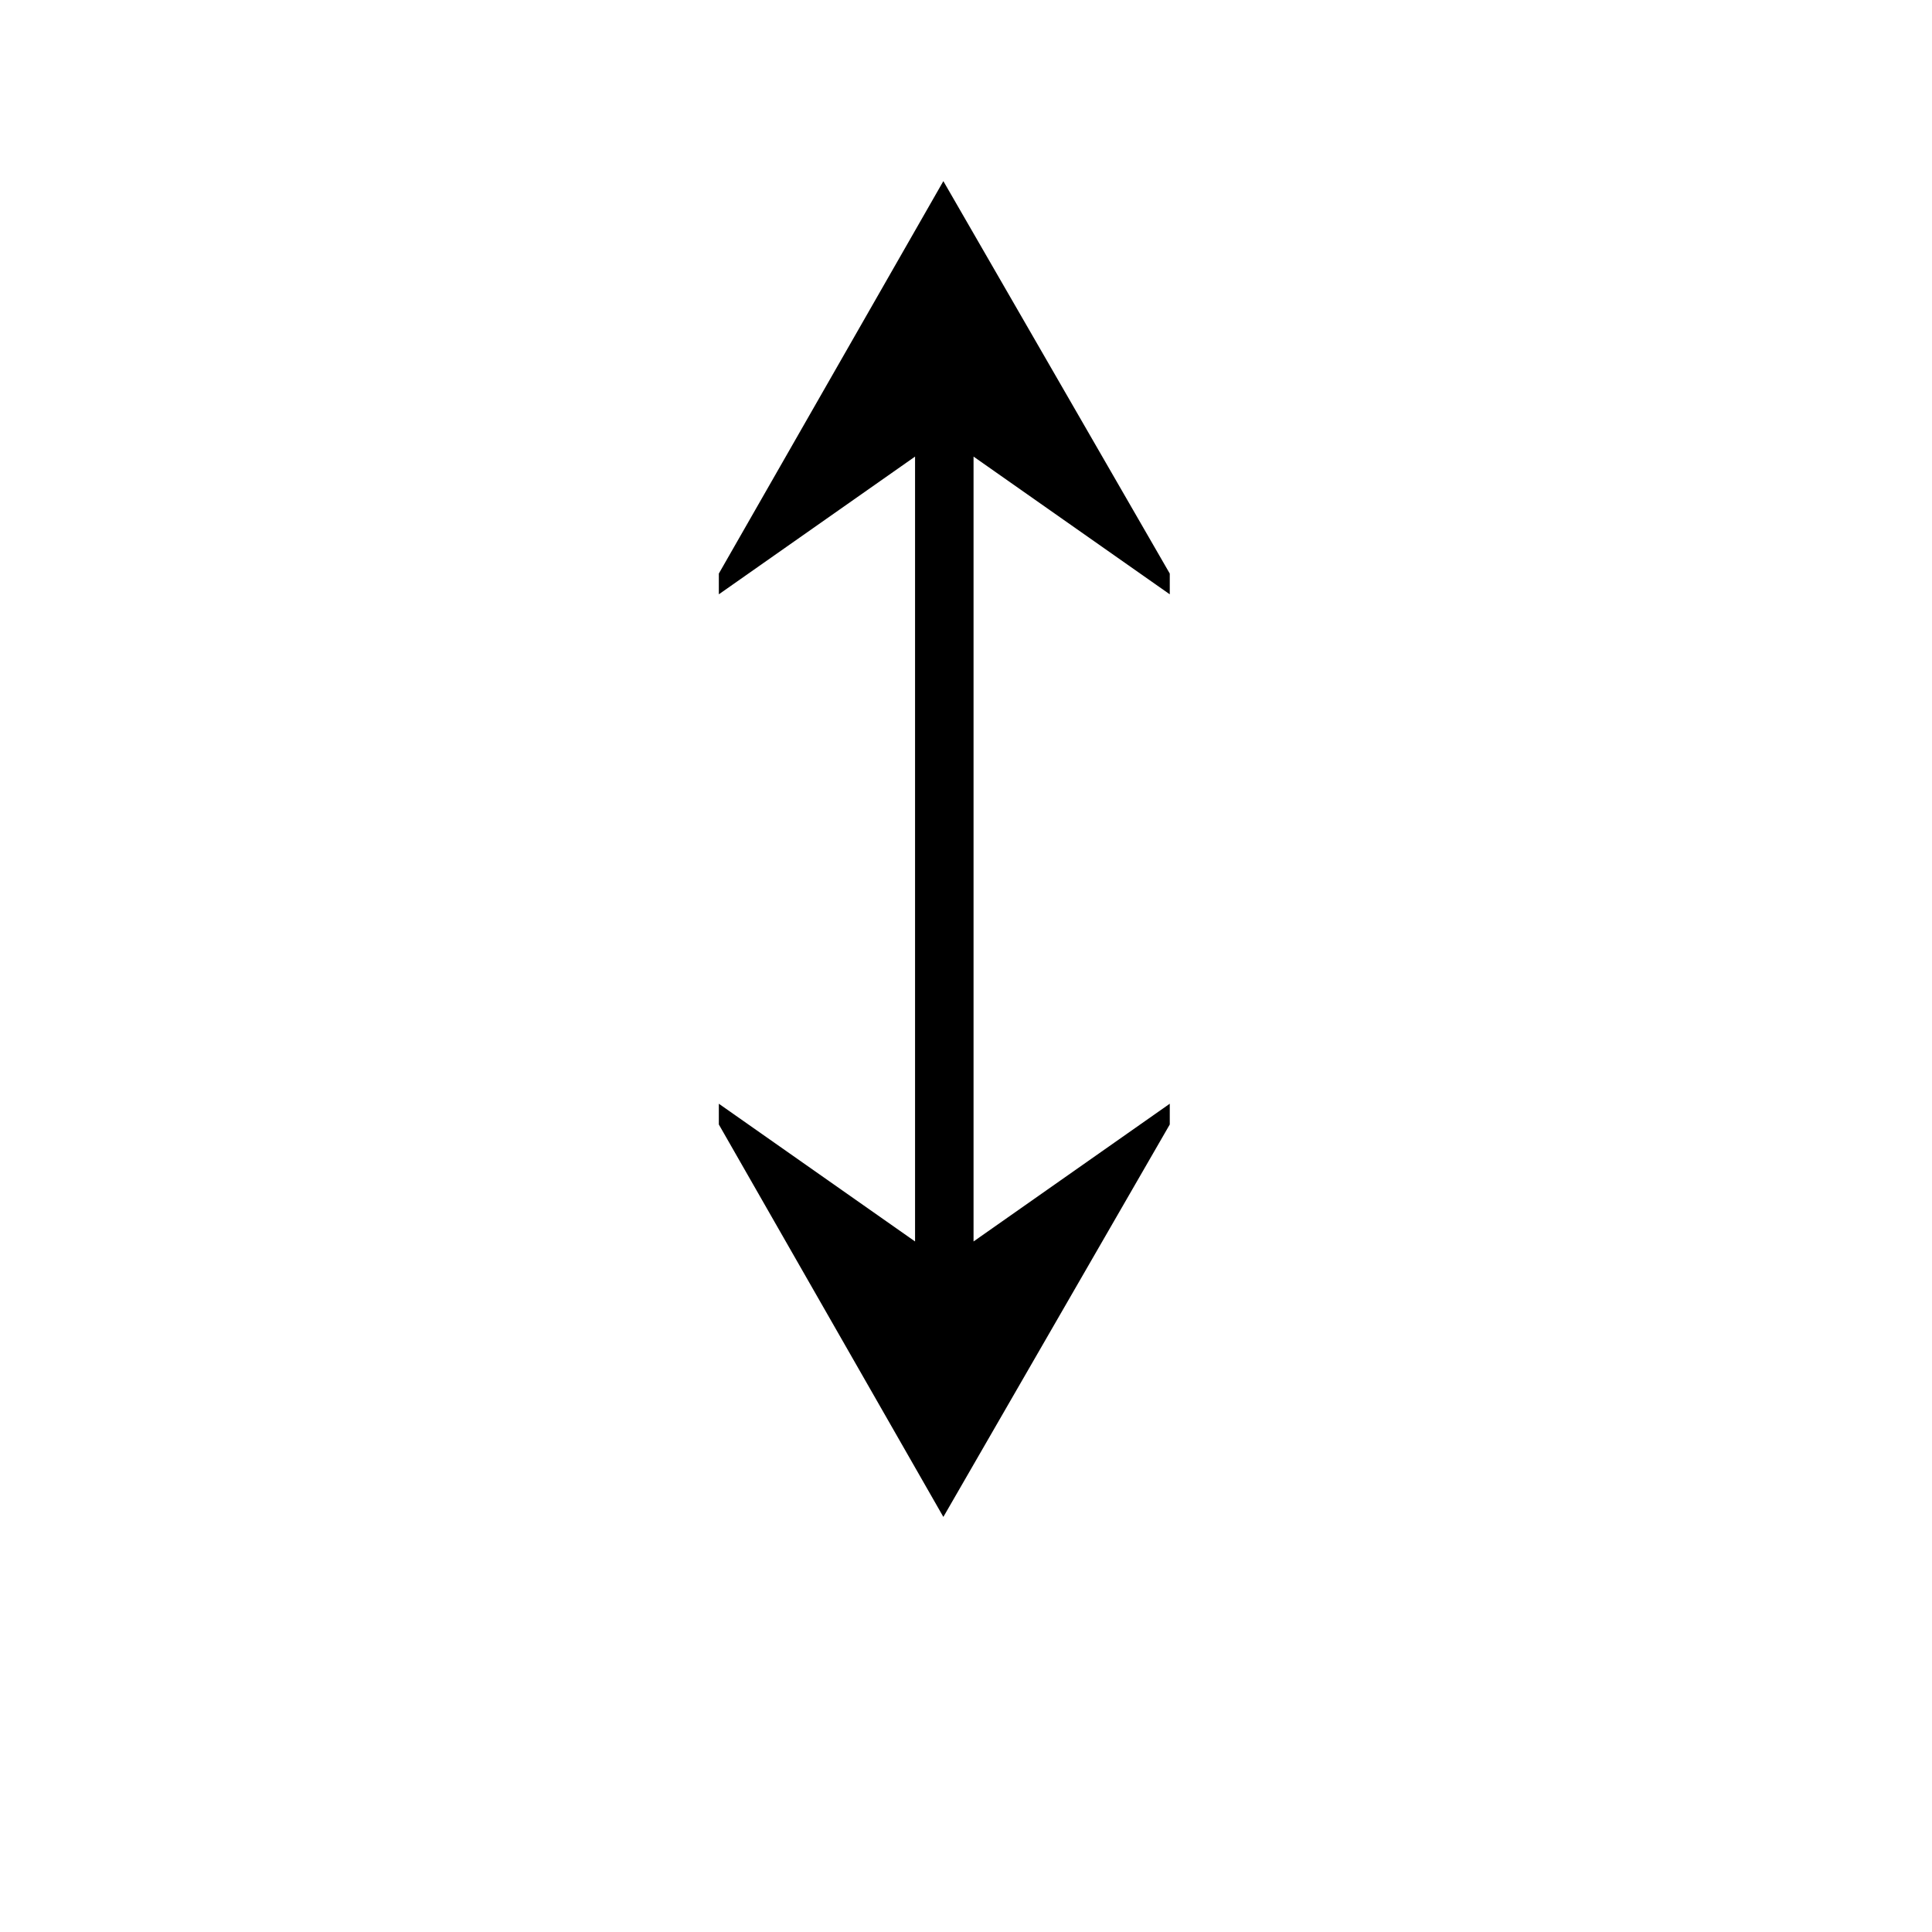 <svg xmlns="http://www.w3.org/2000/svg" viewBox="0 -800 1024 1024">
	<path fill="#000000" d="M485 -142V-558L381 -485V-496L500 -704L620 -496V-485L516 -558V-142L620 -215V-204L500 4L381 -204V-215Z"/>
</svg>